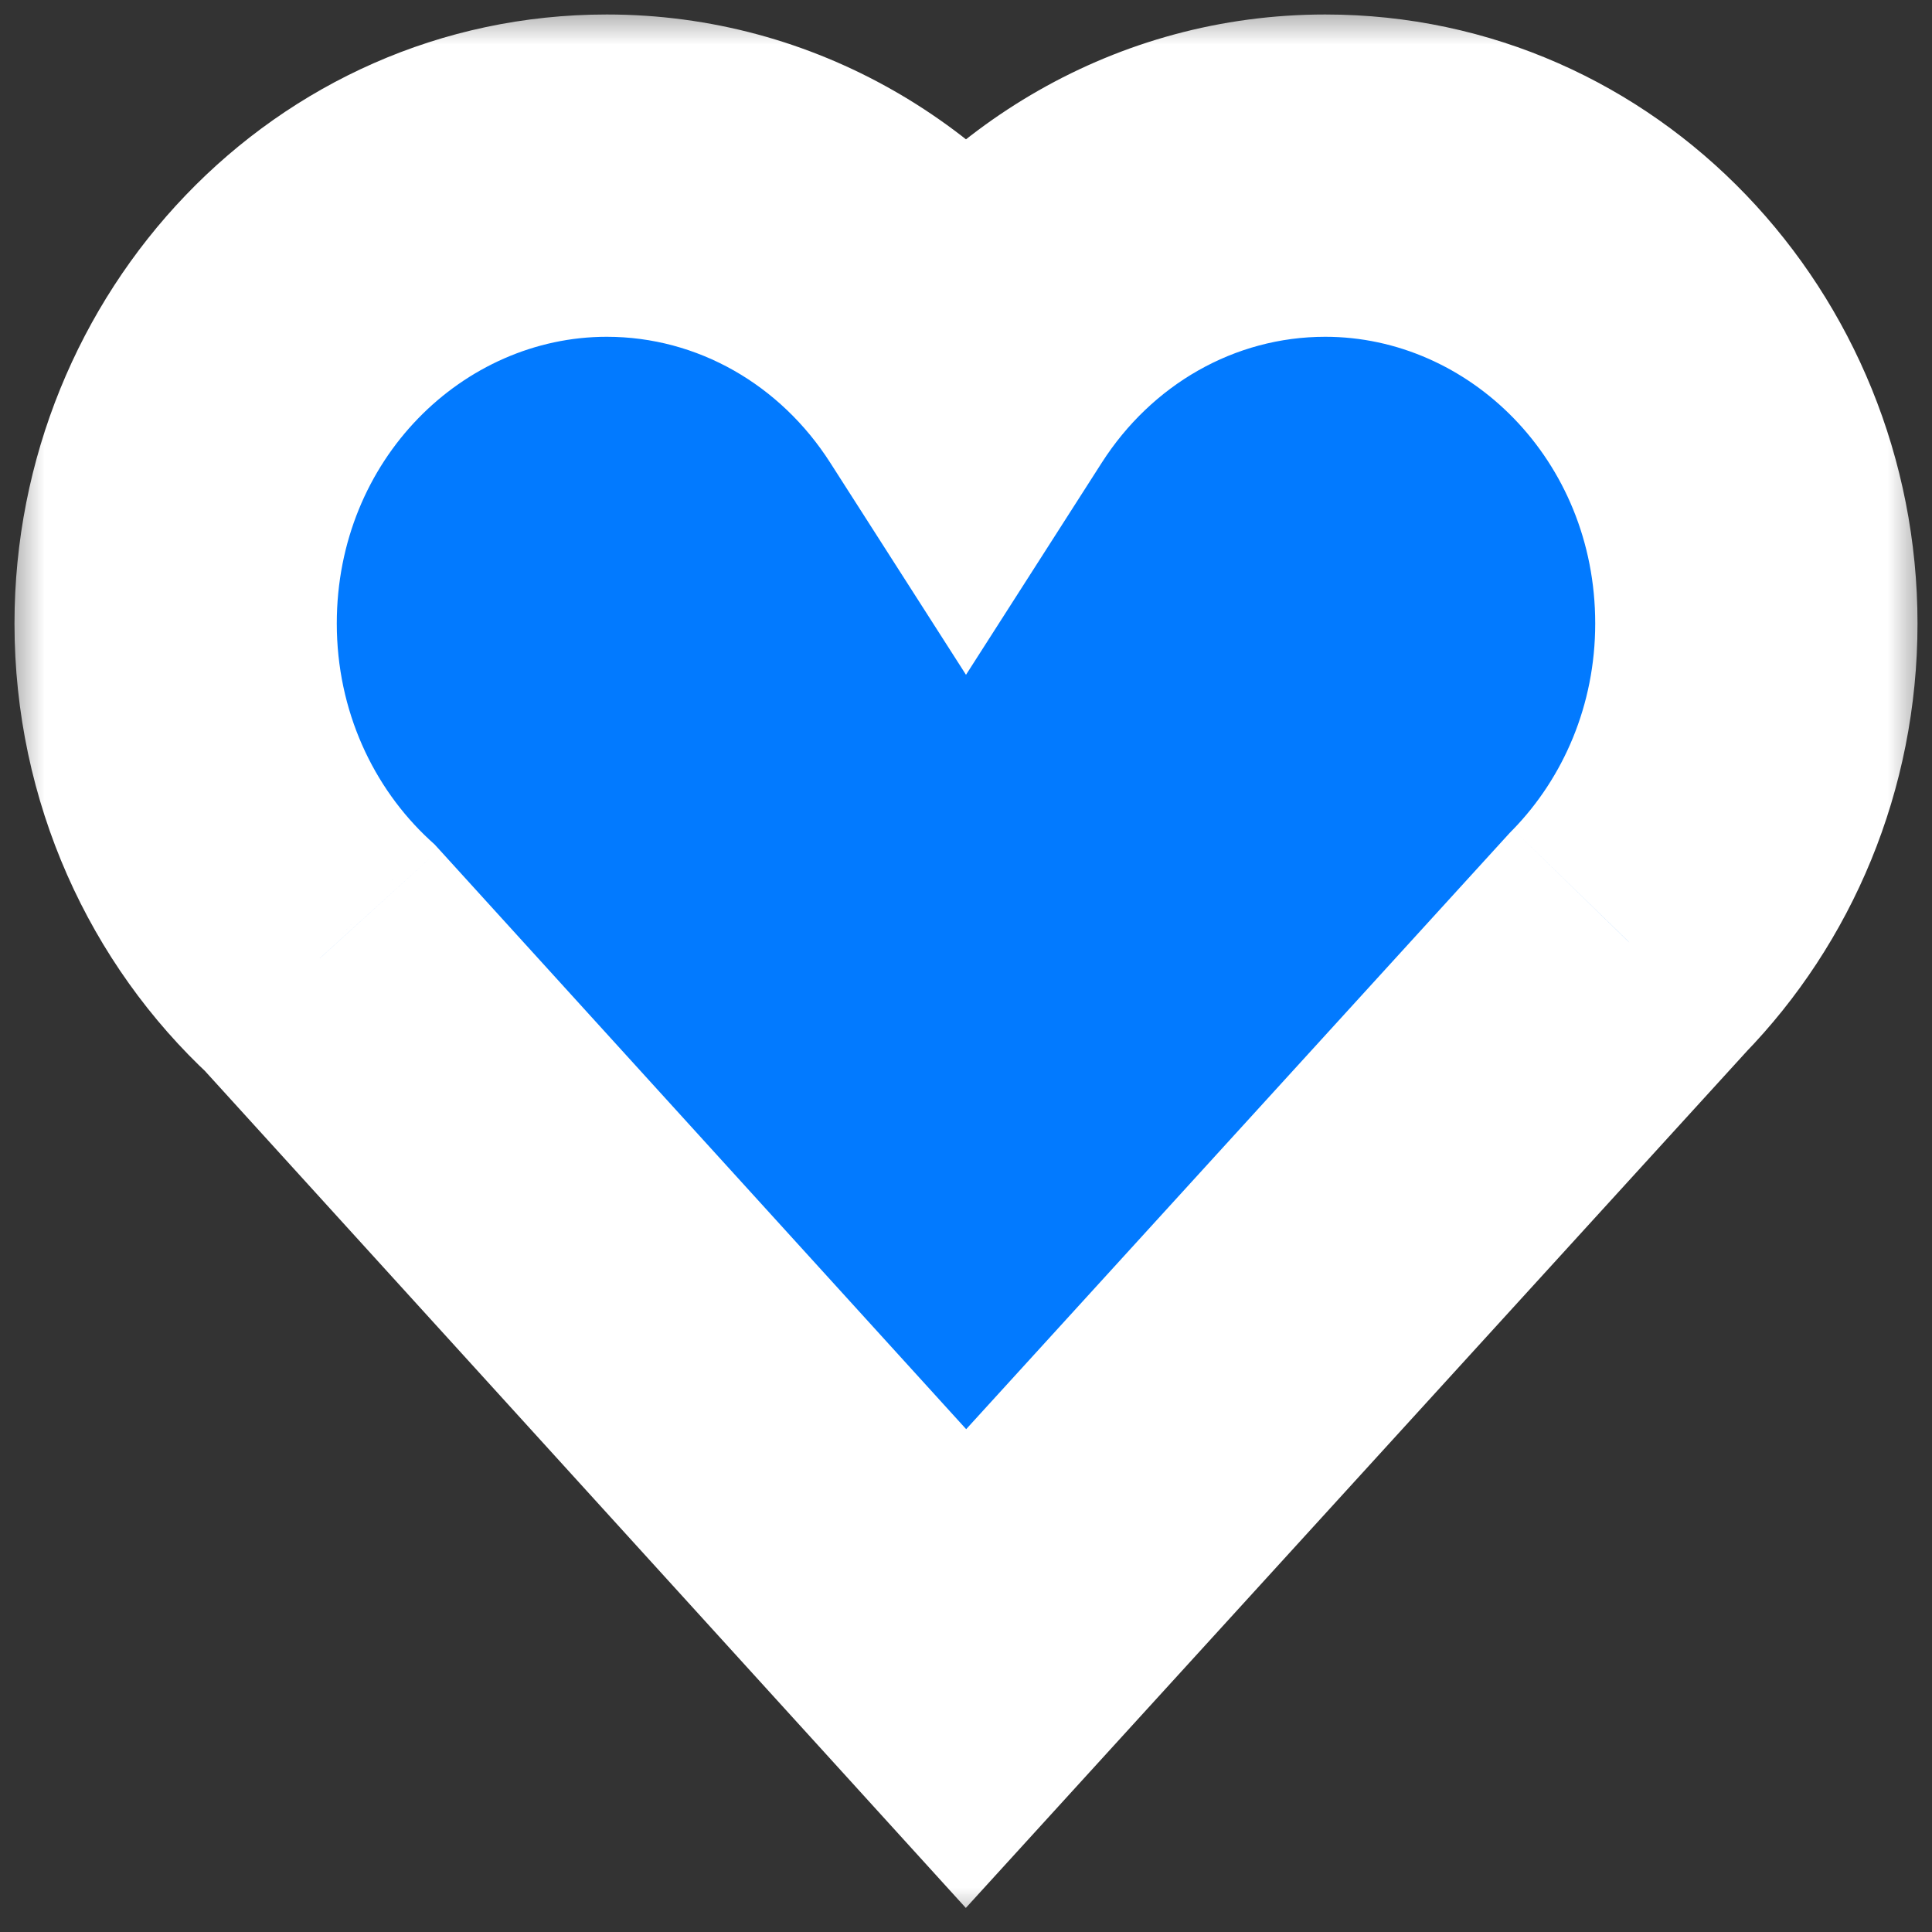 <svg width="22" height="22" viewBox="0 0 22 22" fill="none" xmlns="http://www.w3.org/2000/svg">
<rect x="0" y="0" width="22" height="22" fill="#333333" stroke="none"/>
<mask id="path-1-outside-1" maskUnits="userSpaceOnUse" x="0" y="0" width="22" height="22" fill="black">
<rect fill="white" width="22" height="22"/>
<path fill-rule="evenodd" clip-rule="evenodd" d="M11 4.28C10.12 2.906 8.617 2 6.909 2C4.198 2 2 4.283 2 7.1C2 8.615 2.636 9.975 3.645 10.909L11 19L18.545 10.724C19.444 9.799 20 8.517 20 7.1C20 4.283 17.802 2 15.091 2C13.383 2 11.88 2.906 11 4.28Z"/>
</mask>
<path fill-rule="evenodd" clip-rule="evenodd" d="M11 4.28C10.12 2.906 8.617 2 6.909 2C4.198 2 2 4.283 2 7.1C2 8.615 2.636 9.975 3.645 10.909L11 19L18.545 10.724C19.444 9.799 20 8.517 20 7.1C20 4.283 17.802 2 15.091 2C13.383 2 11.88 2.906 11 4.28Z" fill="#027AFF"/>
<path d="M11 4.28L9.454 5.269L11 7.684L12.546 5.269L11 4.28ZM3.645 10.909L5.003 9.675L4.949 9.616L4.891 9.563L3.645 10.909ZM11 19L9.642 20.234L10.998 21.726L12.356 20.236L11 19ZM18.545 10.724L17.23 9.445L17.209 9.466L17.189 9.487L18.545 10.724ZM12.546 3.291C11.354 1.43 9.289 0.165 6.909 0.165V3.835C7.945 3.835 8.887 4.382 9.454 5.269L12.546 3.291ZM6.909 0.165C3.119 0.165 0.165 3.337 0.165 7.1H3.835C3.835 5.23 5.277 3.835 6.909 3.835V0.165ZM0.165 7.1C0.165 9.135 1.021 10.981 2.398 12.256L4.891 9.563C4.251 8.97 3.835 8.094 3.835 7.1H0.165ZM2.287 12.144L9.642 20.234L12.358 17.766L5.003 9.675L2.287 12.144ZM12.356 20.236L19.901 11.96L17.189 9.487L9.644 17.764L12.356 20.236ZM18.165 7.1C18.165 8.03 17.801 8.856 17.23 9.445L19.861 12.002C21.086 10.742 21.835 9.004 21.835 7.1H18.165ZM15.091 3.835C16.723 3.835 18.165 5.23 18.165 7.1H21.835C21.835 3.337 18.881 0.165 15.091 0.165V3.835ZM12.546 5.269C13.114 4.382 14.055 3.835 15.091 3.835V0.165C12.711 0.165 10.646 1.43 9.454 3.291L12.546 5.269Z" fill="white" mask="url(#path-1-outside-1)"/>
</svg>
